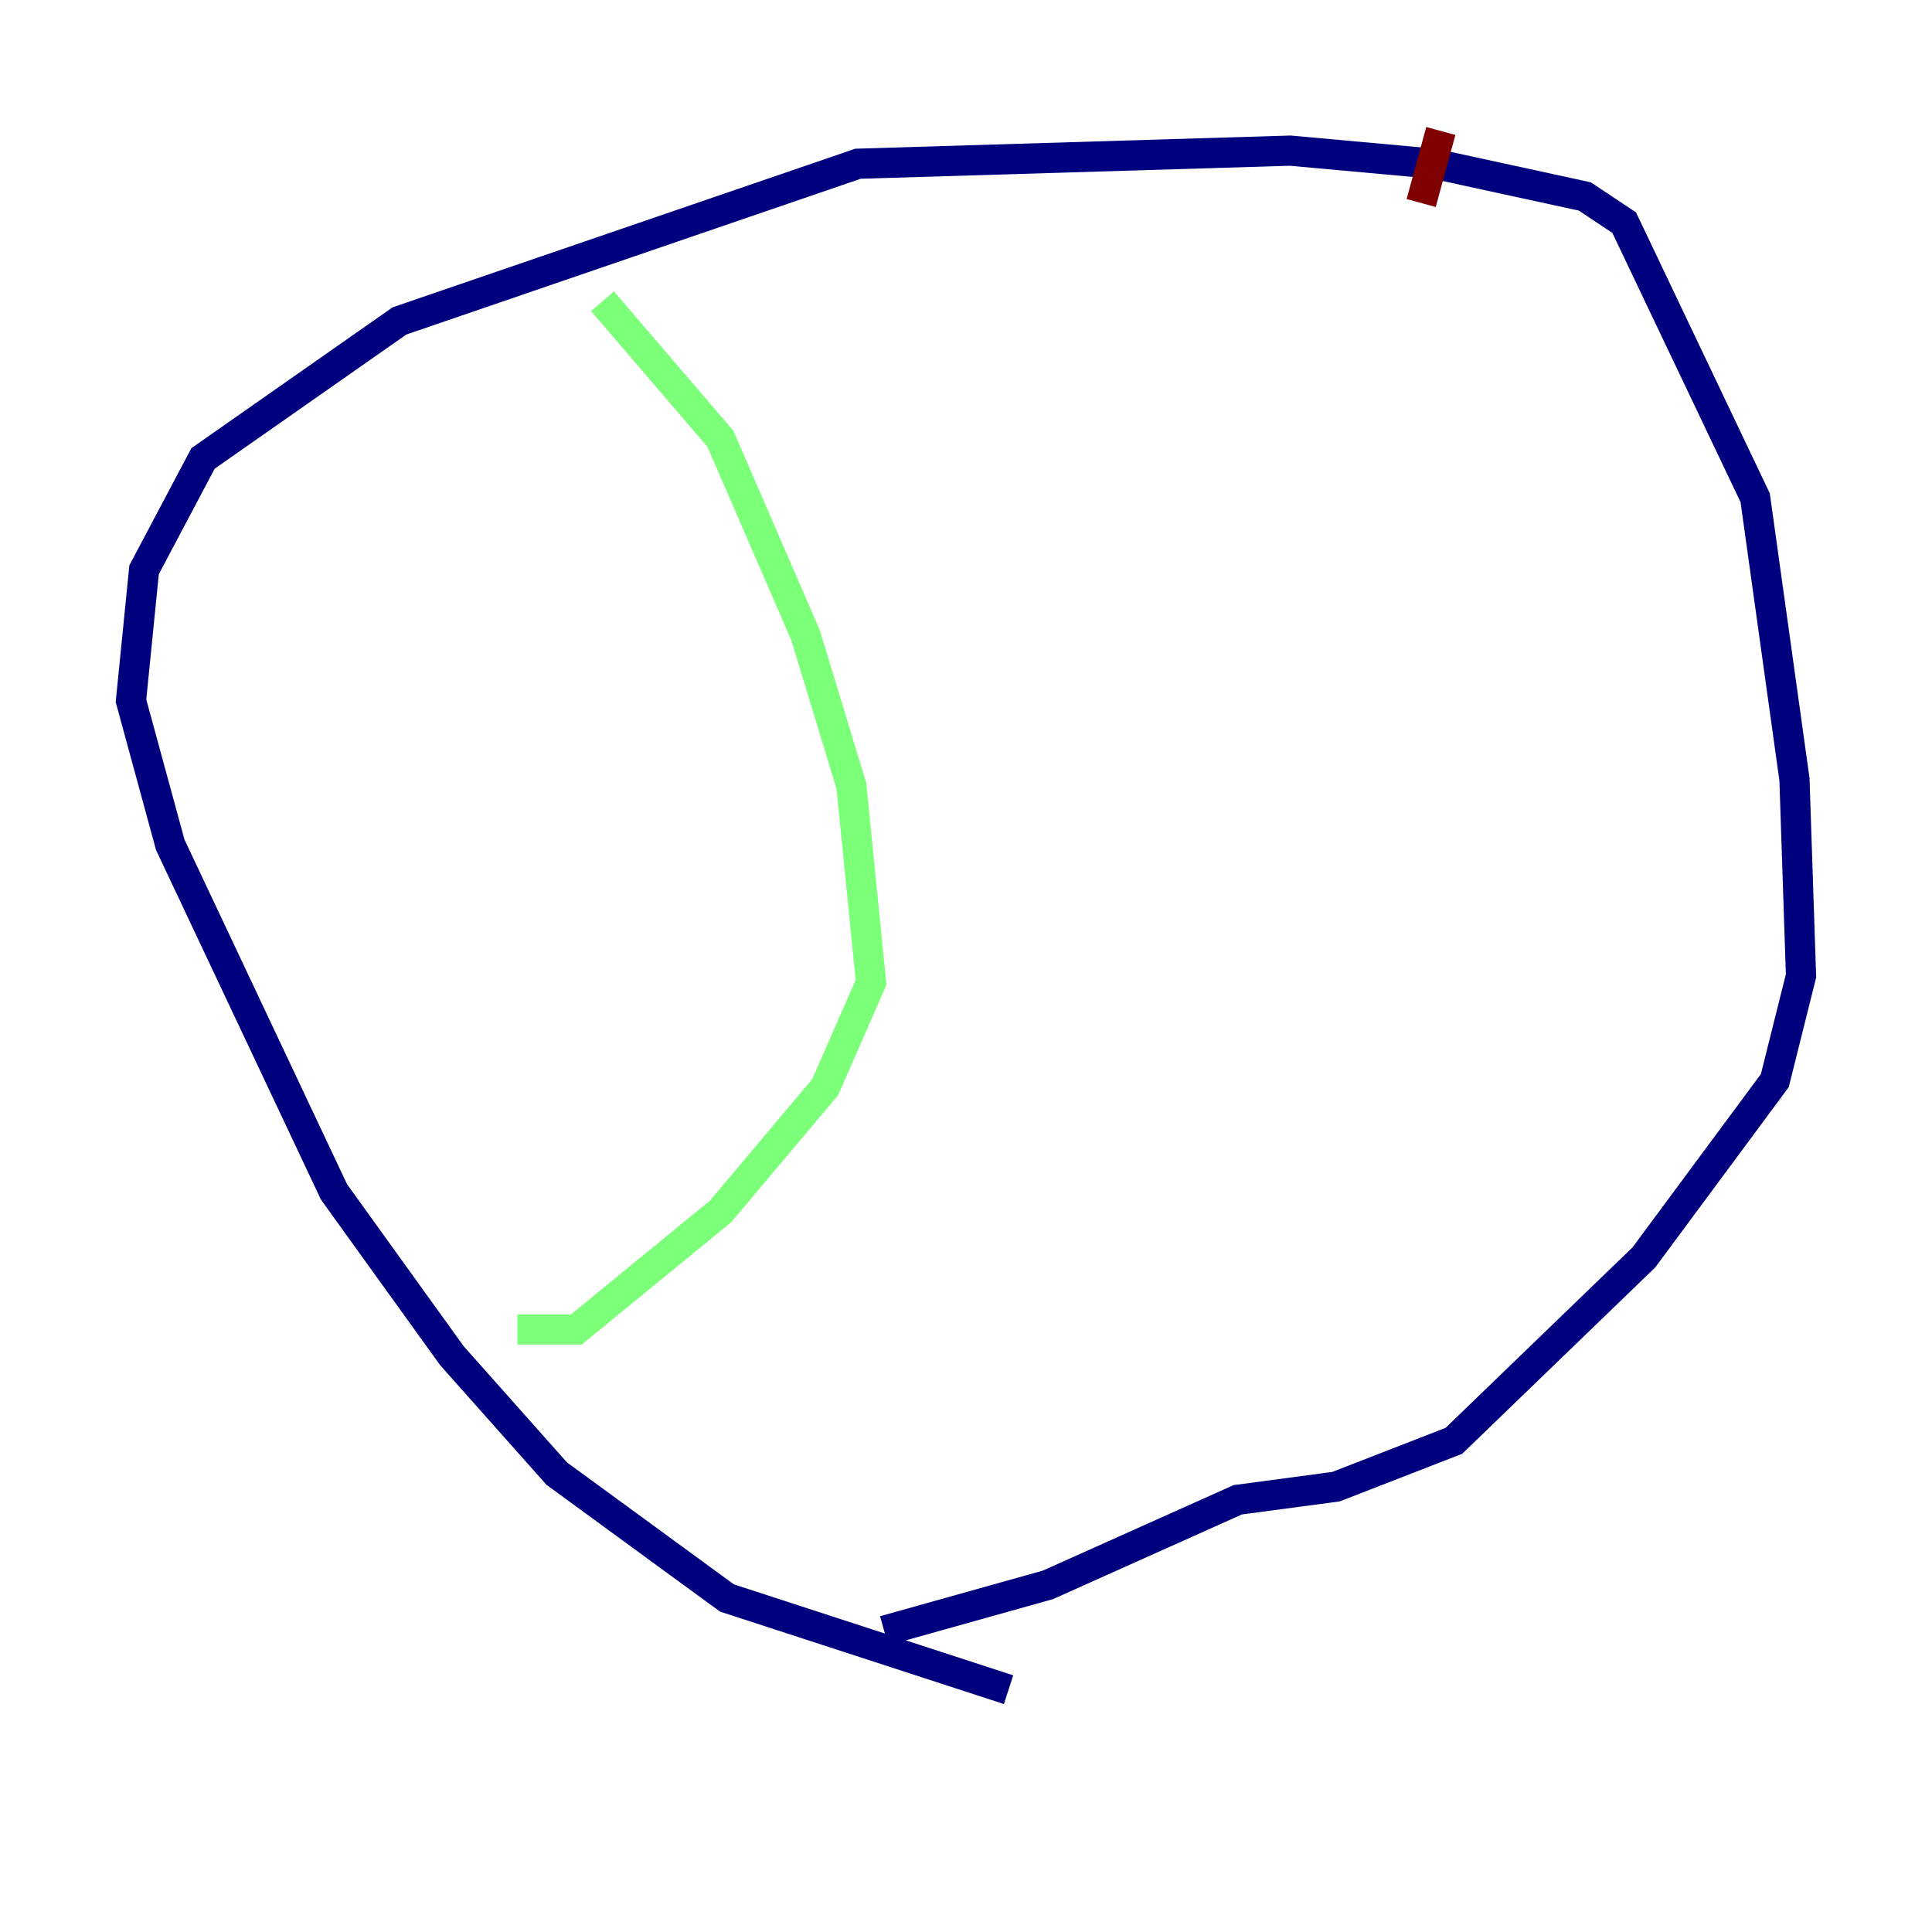 <?xml version="1.0" encoding="utf-8" ?>
<svg baseProfile="tiny" height="128" version="1.2" viewBox="0,0,128,128" width="128" xmlns="http://www.w3.org/2000/svg" xmlns:ev="http://www.w3.org/2001/xml-events" xmlns:xlink="http://www.w3.org/1999/xlink"><defs /><polyline fill="none" points="66.82,111.946 48.163,105.871 36.881,97.627 29.939,89.817 22.129,78.969 11.281,55.973 8.678,46.427 9.546,37.749 13.451,30.373 26.468,21.261 56.841,10.848 85.478,9.98 95.024,10.848 105.003,13.017 107.607,14.752 116.285,32.976 118.888,51.634 119.322,64.651 117.586,71.593 108.909,83.308 96.325,95.458 88.515,98.495 82.007,99.363 69.424,105.003 58.576,108.041" stroke="#00007f" stroke-width="2" /><polyline fill="none" points="39.919,19.959 47.729,29.071 53.37,42.088 56.407,52.068 57.709,65.085 54.671,72.027 47.729,80.271 38.183,88.081 34.278,88.081" stroke="#7cff79" stroke-width="2" /><polyline fill="none" points="95.458,8.678 94.156,13.451" stroke="#7f0000" stroke-width="2" /></svg>